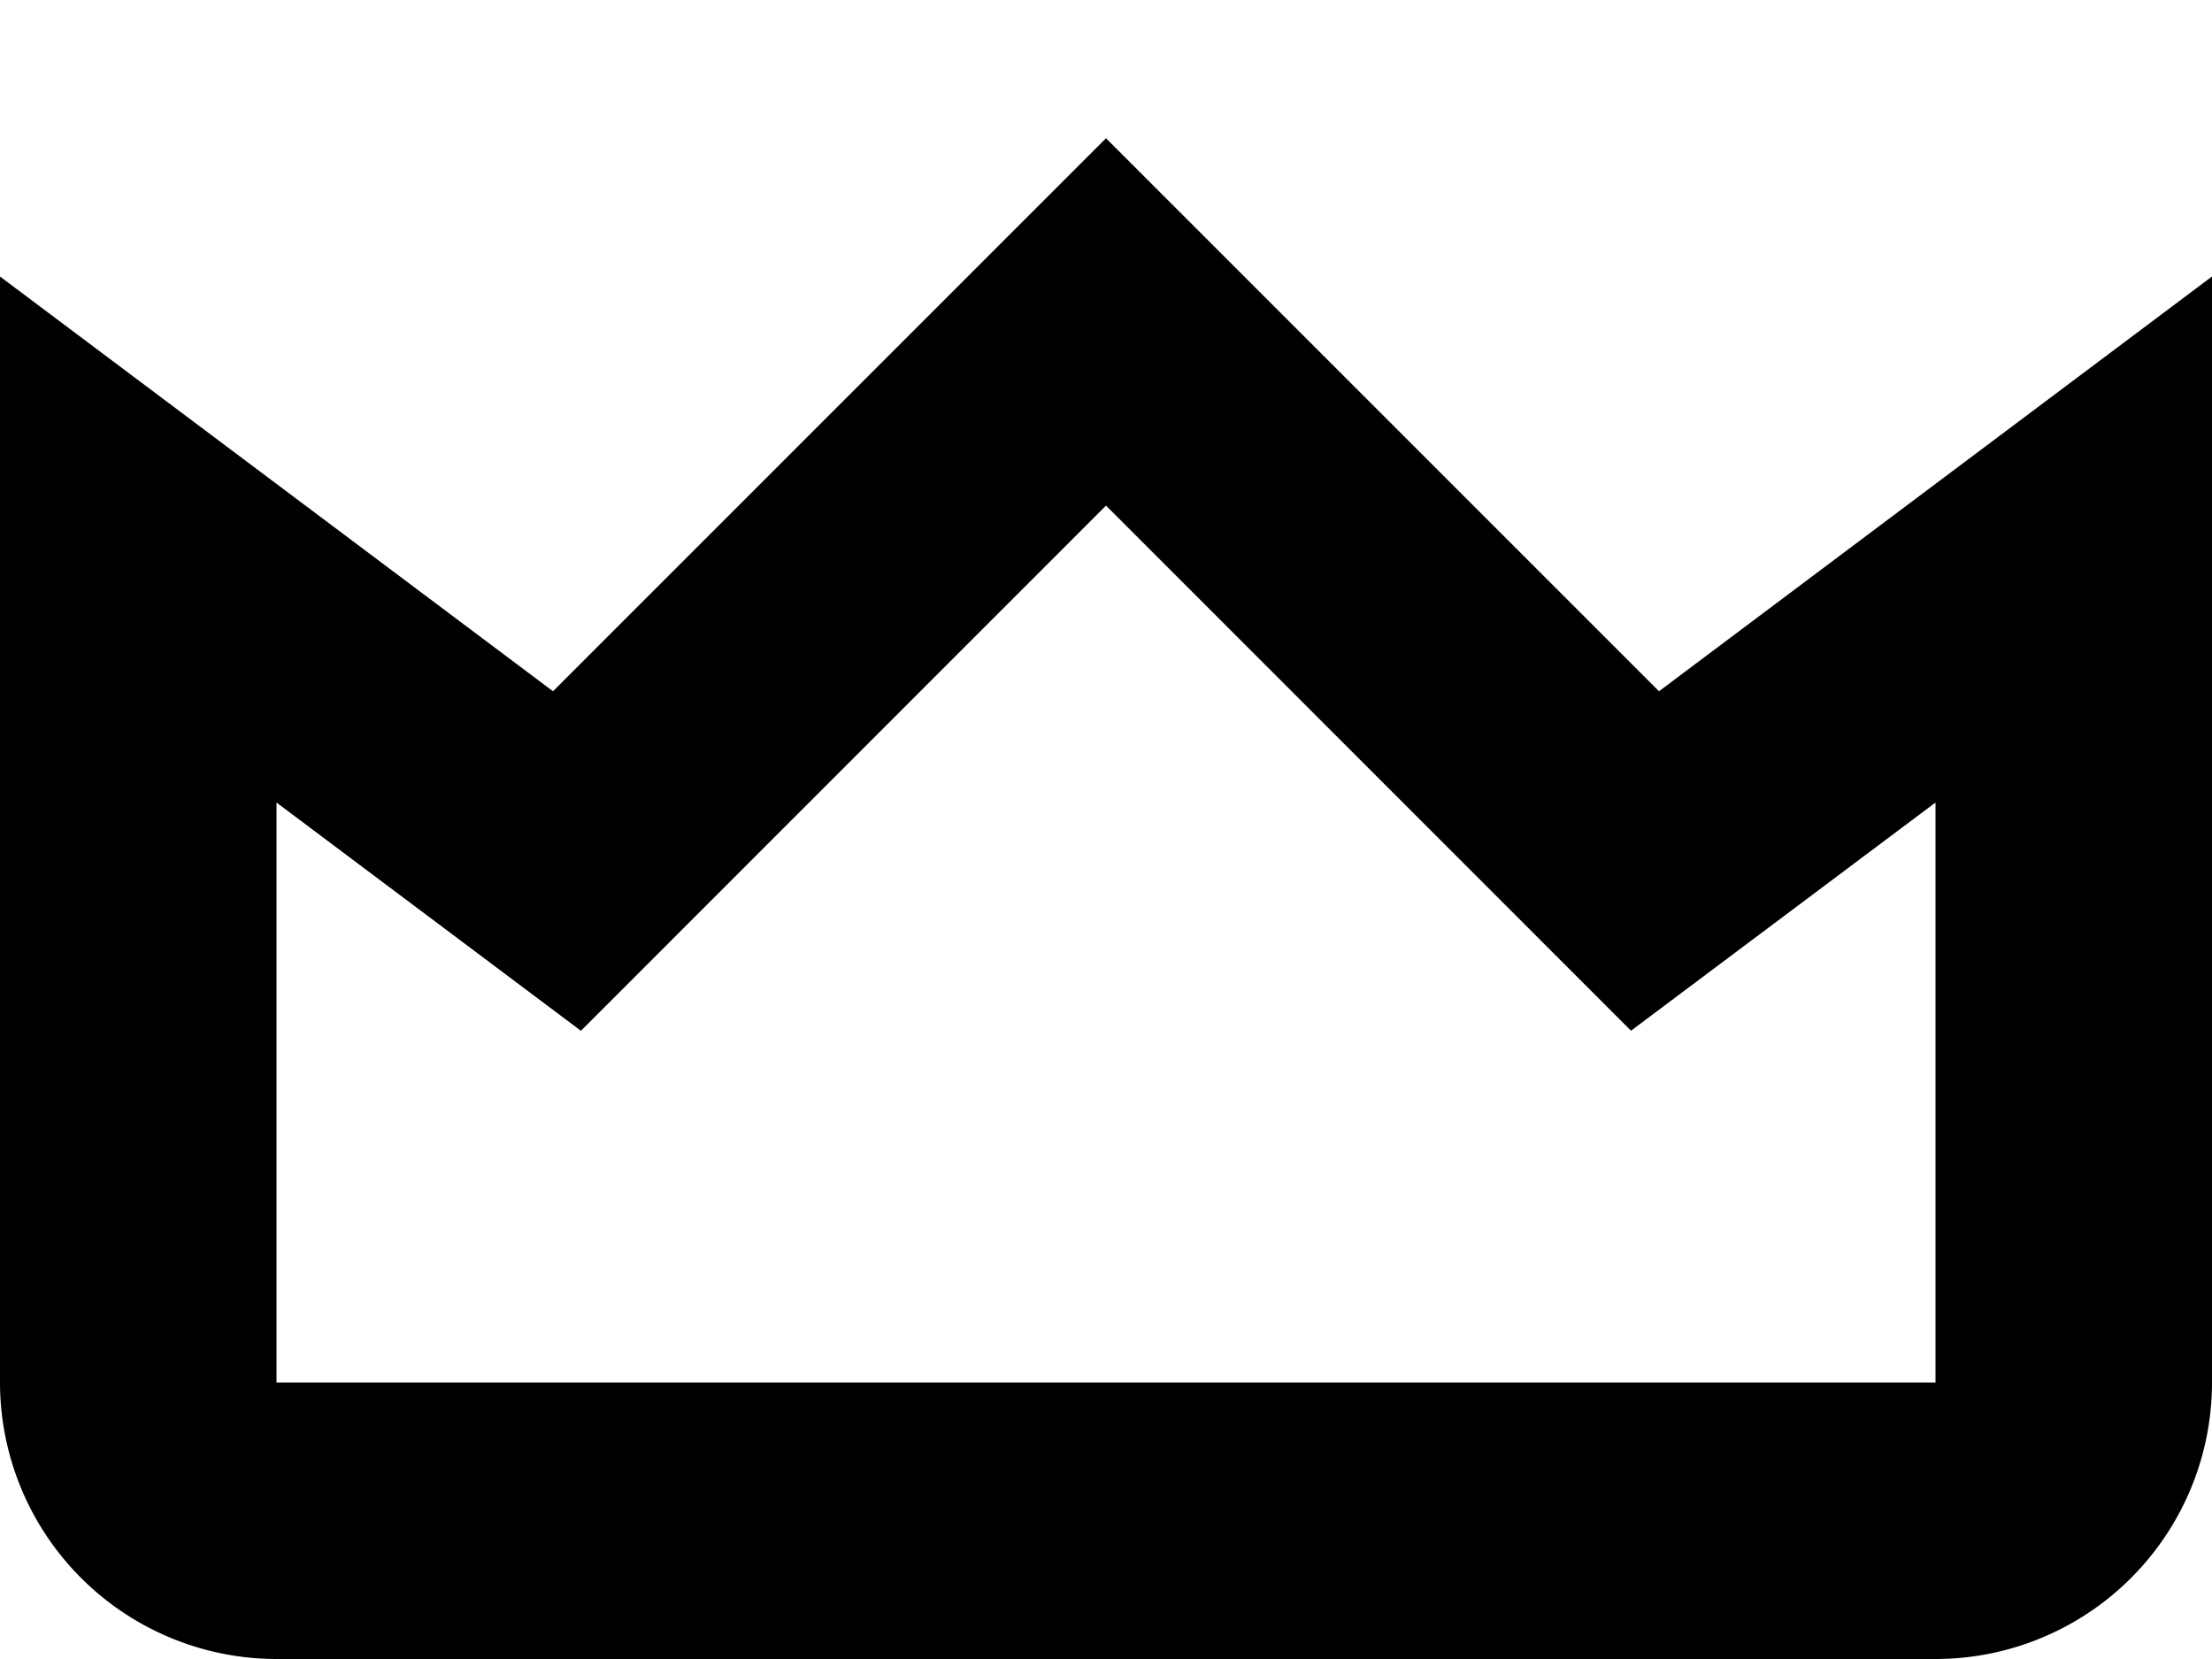 <svg xmlns="http://www.w3.org/2000/svg" viewBox="2 3 16 12">
  <path fill-rule="evenodd" d="M13.798 10.456 10 6.657l-3.798 3.799L4 8.805V13h12V8.805l-2.202 1.65zM18 5v8a2 2 0 0 1-2 2H4a2.002 2.002 0 0 1-2-2V5l4 3 4-4 4 4 4-3z" clip-rule="evenodd"/>
</svg>